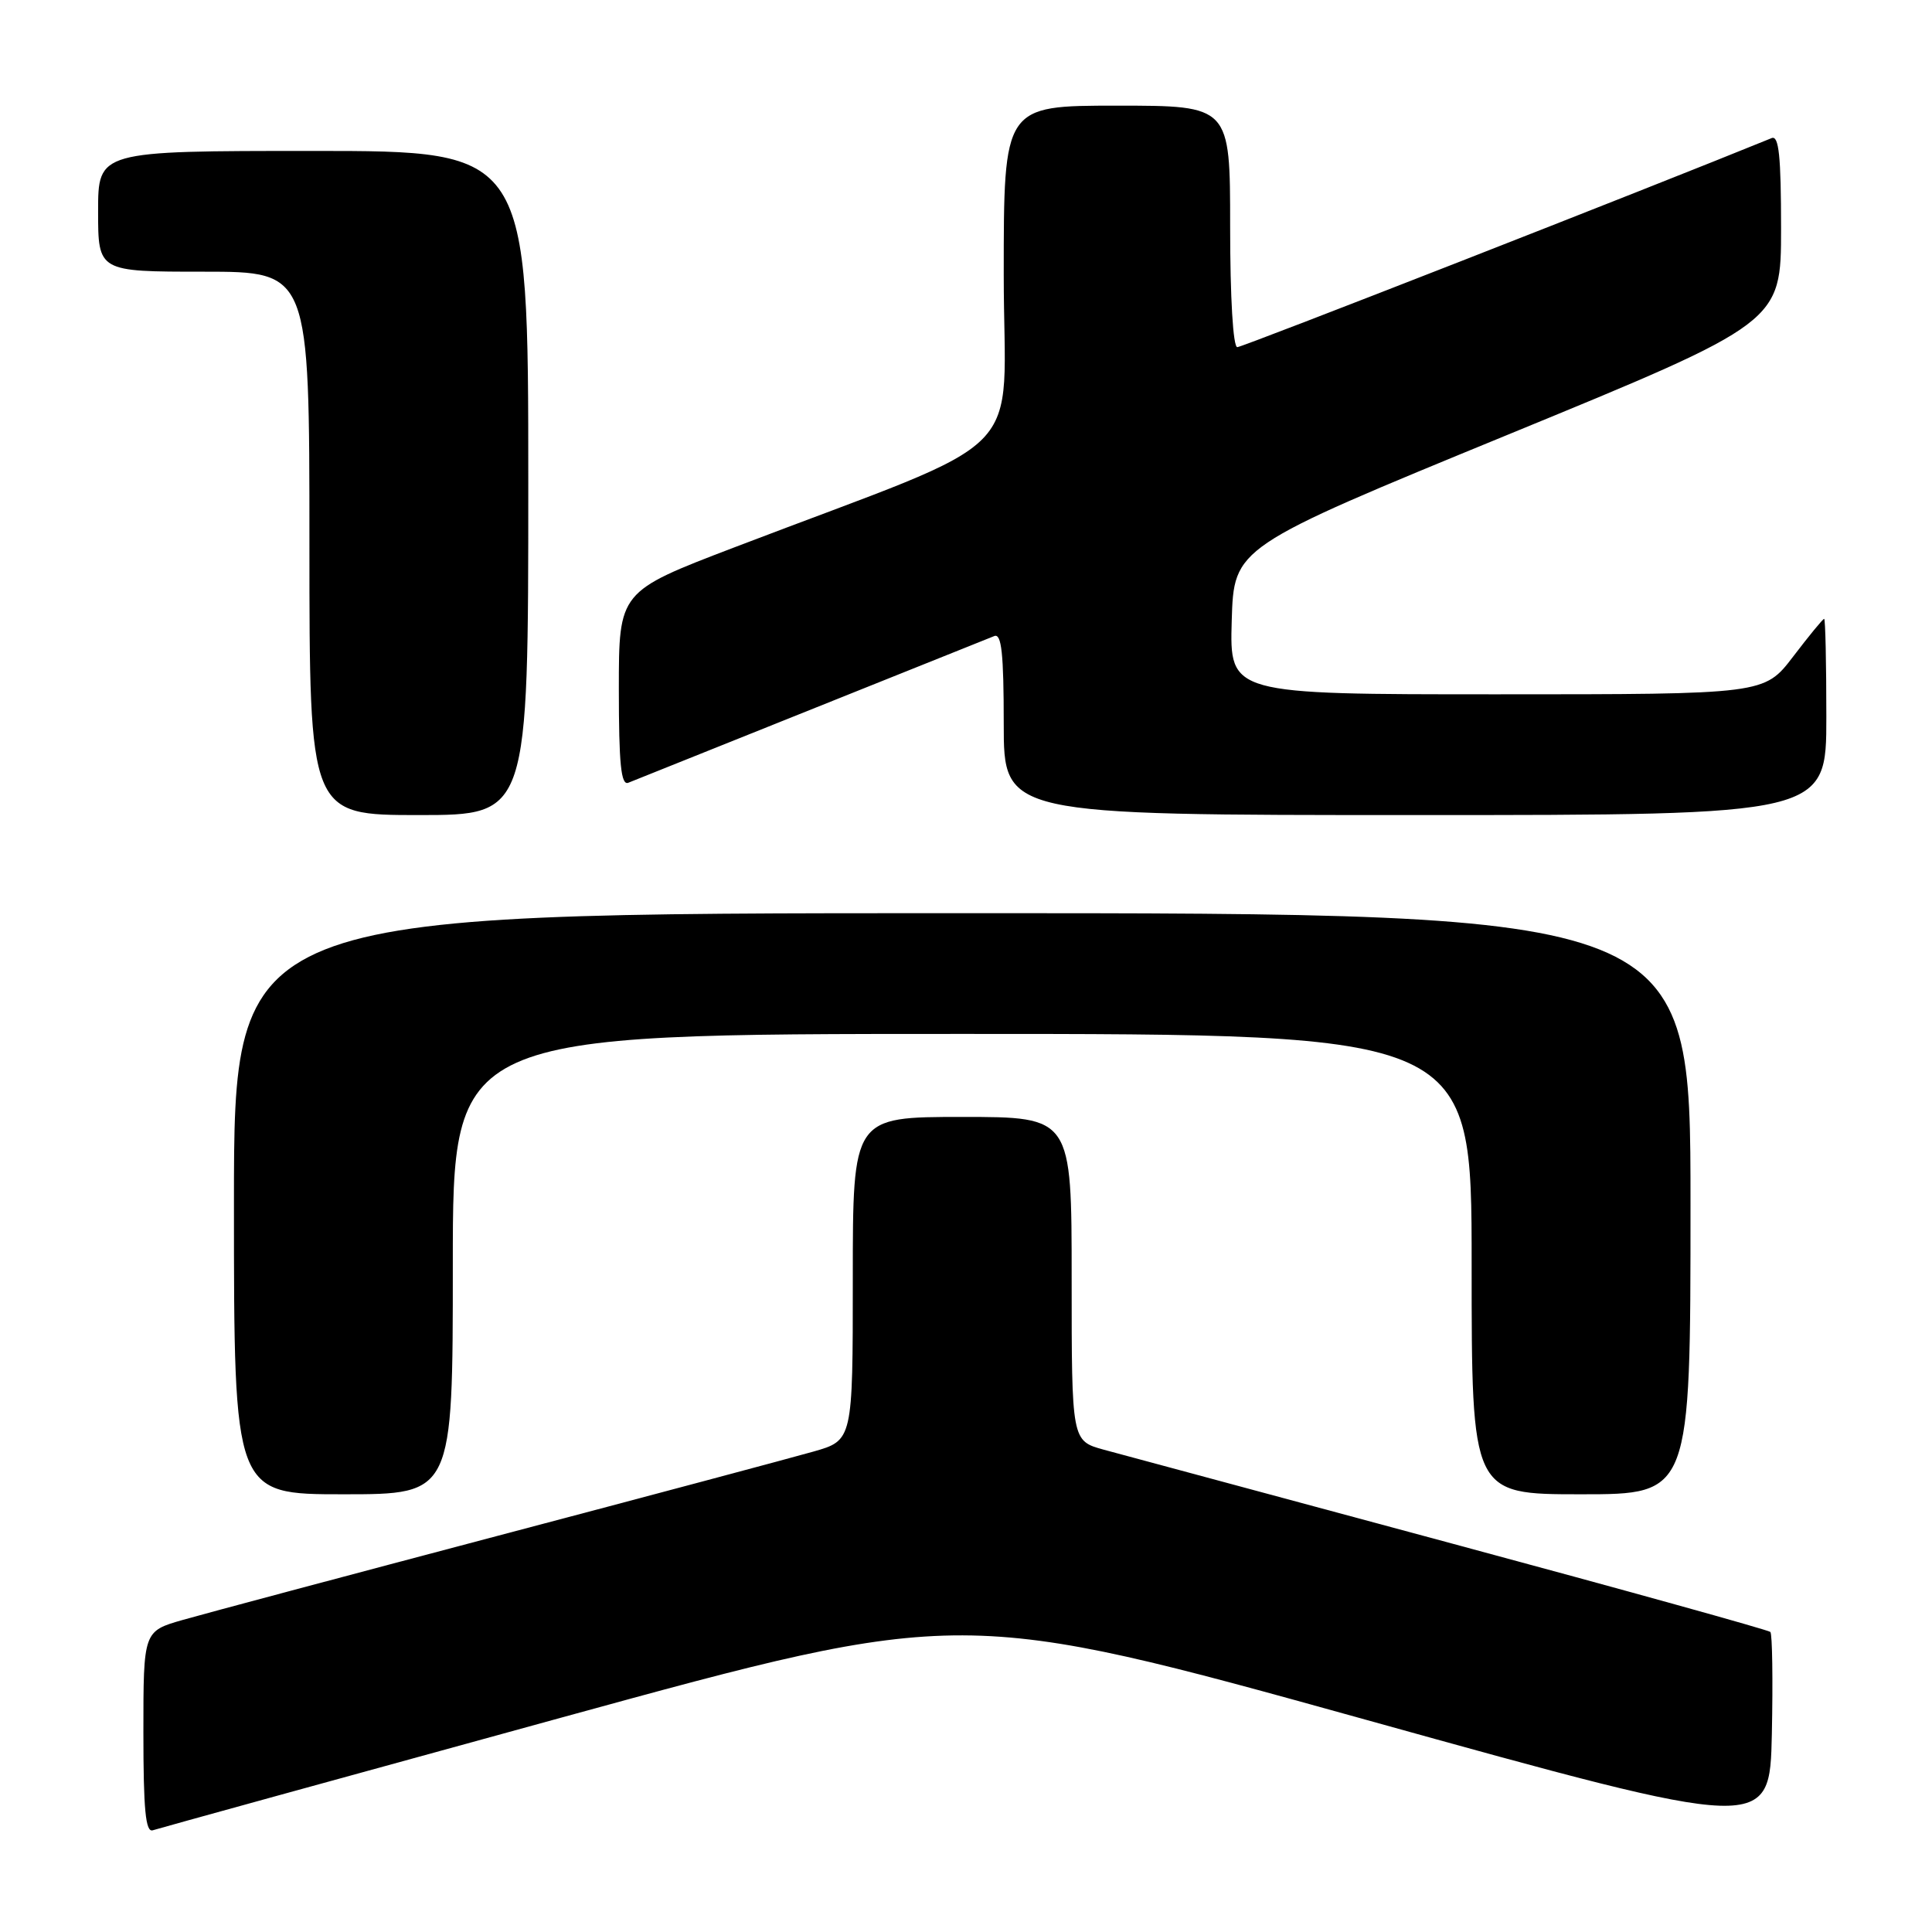 <?xml version="1.0" encoding="UTF-8" standalone="no"?>
<!DOCTYPE svg PUBLIC "-//W3C//DTD SVG 1.1//EN" "http://www.w3.org/Graphics/SVG/1.1/DTD/svg11.dtd" >
<svg xmlns="http://www.w3.org/2000/svg" xmlns:xlink="http://www.w3.org/1999/xlink" version="1.1" viewBox="0 0 256 256">
 <g >
 <path fill="currentColor"
d=" M 74.50 227.56 C 127.50 213.02 127.50 213.02 181.00 227.88 C 234.50 242.75 234.50 242.75 234.78 229.74 C 234.93 222.58 234.84 216.51 234.58 216.24 C 234.31 215.98 215.28 210.69 192.30 204.50 C 169.31 198.31 148.59 192.72 146.25 192.09 C 142.00 190.92 142.00 190.92 142.00 169.46 C 142.00 148.00 142.00 148.00 127.50 148.00 C 113.00 148.00 113.00 148.00 113.00 169.43 C 113.00 190.86 113.00 190.86 107.75 192.35 C 104.86 193.17 86.08 198.19 66.00 203.49 C 45.92 208.80 27.14 213.81 24.25 214.64 C 19.00 216.14 19.00 216.14 19.00 229.54 C 19.00 239.82 19.29 242.84 20.25 242.52 C 20.94 242.29 45.35 235.56 74.50 227.56 Z  M 60.00 167.50 C 60.00 137.00 60.00 137.00 127.50 137.00 C 195.00 137.00 195.00 137.00 195.00 167.50 C 195.00 198.00 195.00 198.00 209.50 198.00 C 224.00 198.00 224.00 198.00 224.00 159.50 C 224.00 121.00 224.00 121.00 127.50 121.00 C 31.00 121.00 31.00 121.00 31.00 159.50 C 31.00 198.00 31.00 198.00 45.50 198.00 C 60.00 198.00 60.00 198.00 60.00 167.50 Z  M 70.00 64.00 C 70.00 20.00 70.00 20.00 41.50 20.00 C 13.00 20.00 13.00 20.00 13.00 28.00 C 13.00 36.00 13.00 36.00 27.00 36.00 C 41.00 36.00 41.00 36.00 41.00 72.00 C 41.00 108.00 41.00 108.00 55.50 108.00 C 70.00 108.00 70.00 108.00 70.00 64.00 Z  M 242.00 95.00 C 242.00 87.85 241.87 82.00 241.71 82.00 C 241.54 82.00 239.70 84.25 237.60 87.00 C 233.78 92.00 233.78 92.00 198.36 92.00 C 162.93 92.00 162.93 92.00 163.21 82.25 C 163.50 72.51 163.50 72.51 199.75 57.62 C 236.00 42.73 236.00 42.73 236.00 30.26 C 236.00 20.68 235.71 17.90 234.75 18.30 C 218.55 24.91 164.65 46.00 163.95 46.00 C 163.39 46.00 163.00 39.49 163.00 30.00 C 163.00 14.00 163.00 14.00 148.00 14.00 C 133.00 14.00 133.00 14.00 133.00 36.40 C 133.00 61.63 137.37 57.21 97.25 72.55 C 82.00 78.38 82.00 78.38 82.00 91.30 C 82.00 101.23 82.29 104.10 83.25 103.72 C 83.94 103.45 94.85 99.07 107.50 94.00 C 120.15 88.93 131.06 84.55 131.75 84.28 C 132.71 83.90 133.00 86.61 133.00 95.89 C 133.00 108.00 133.00 108.00 187.50 108.00 C 242.00 108.00 242.00 108.00 242.00 95.00 Z "/>
</g>
</svg>